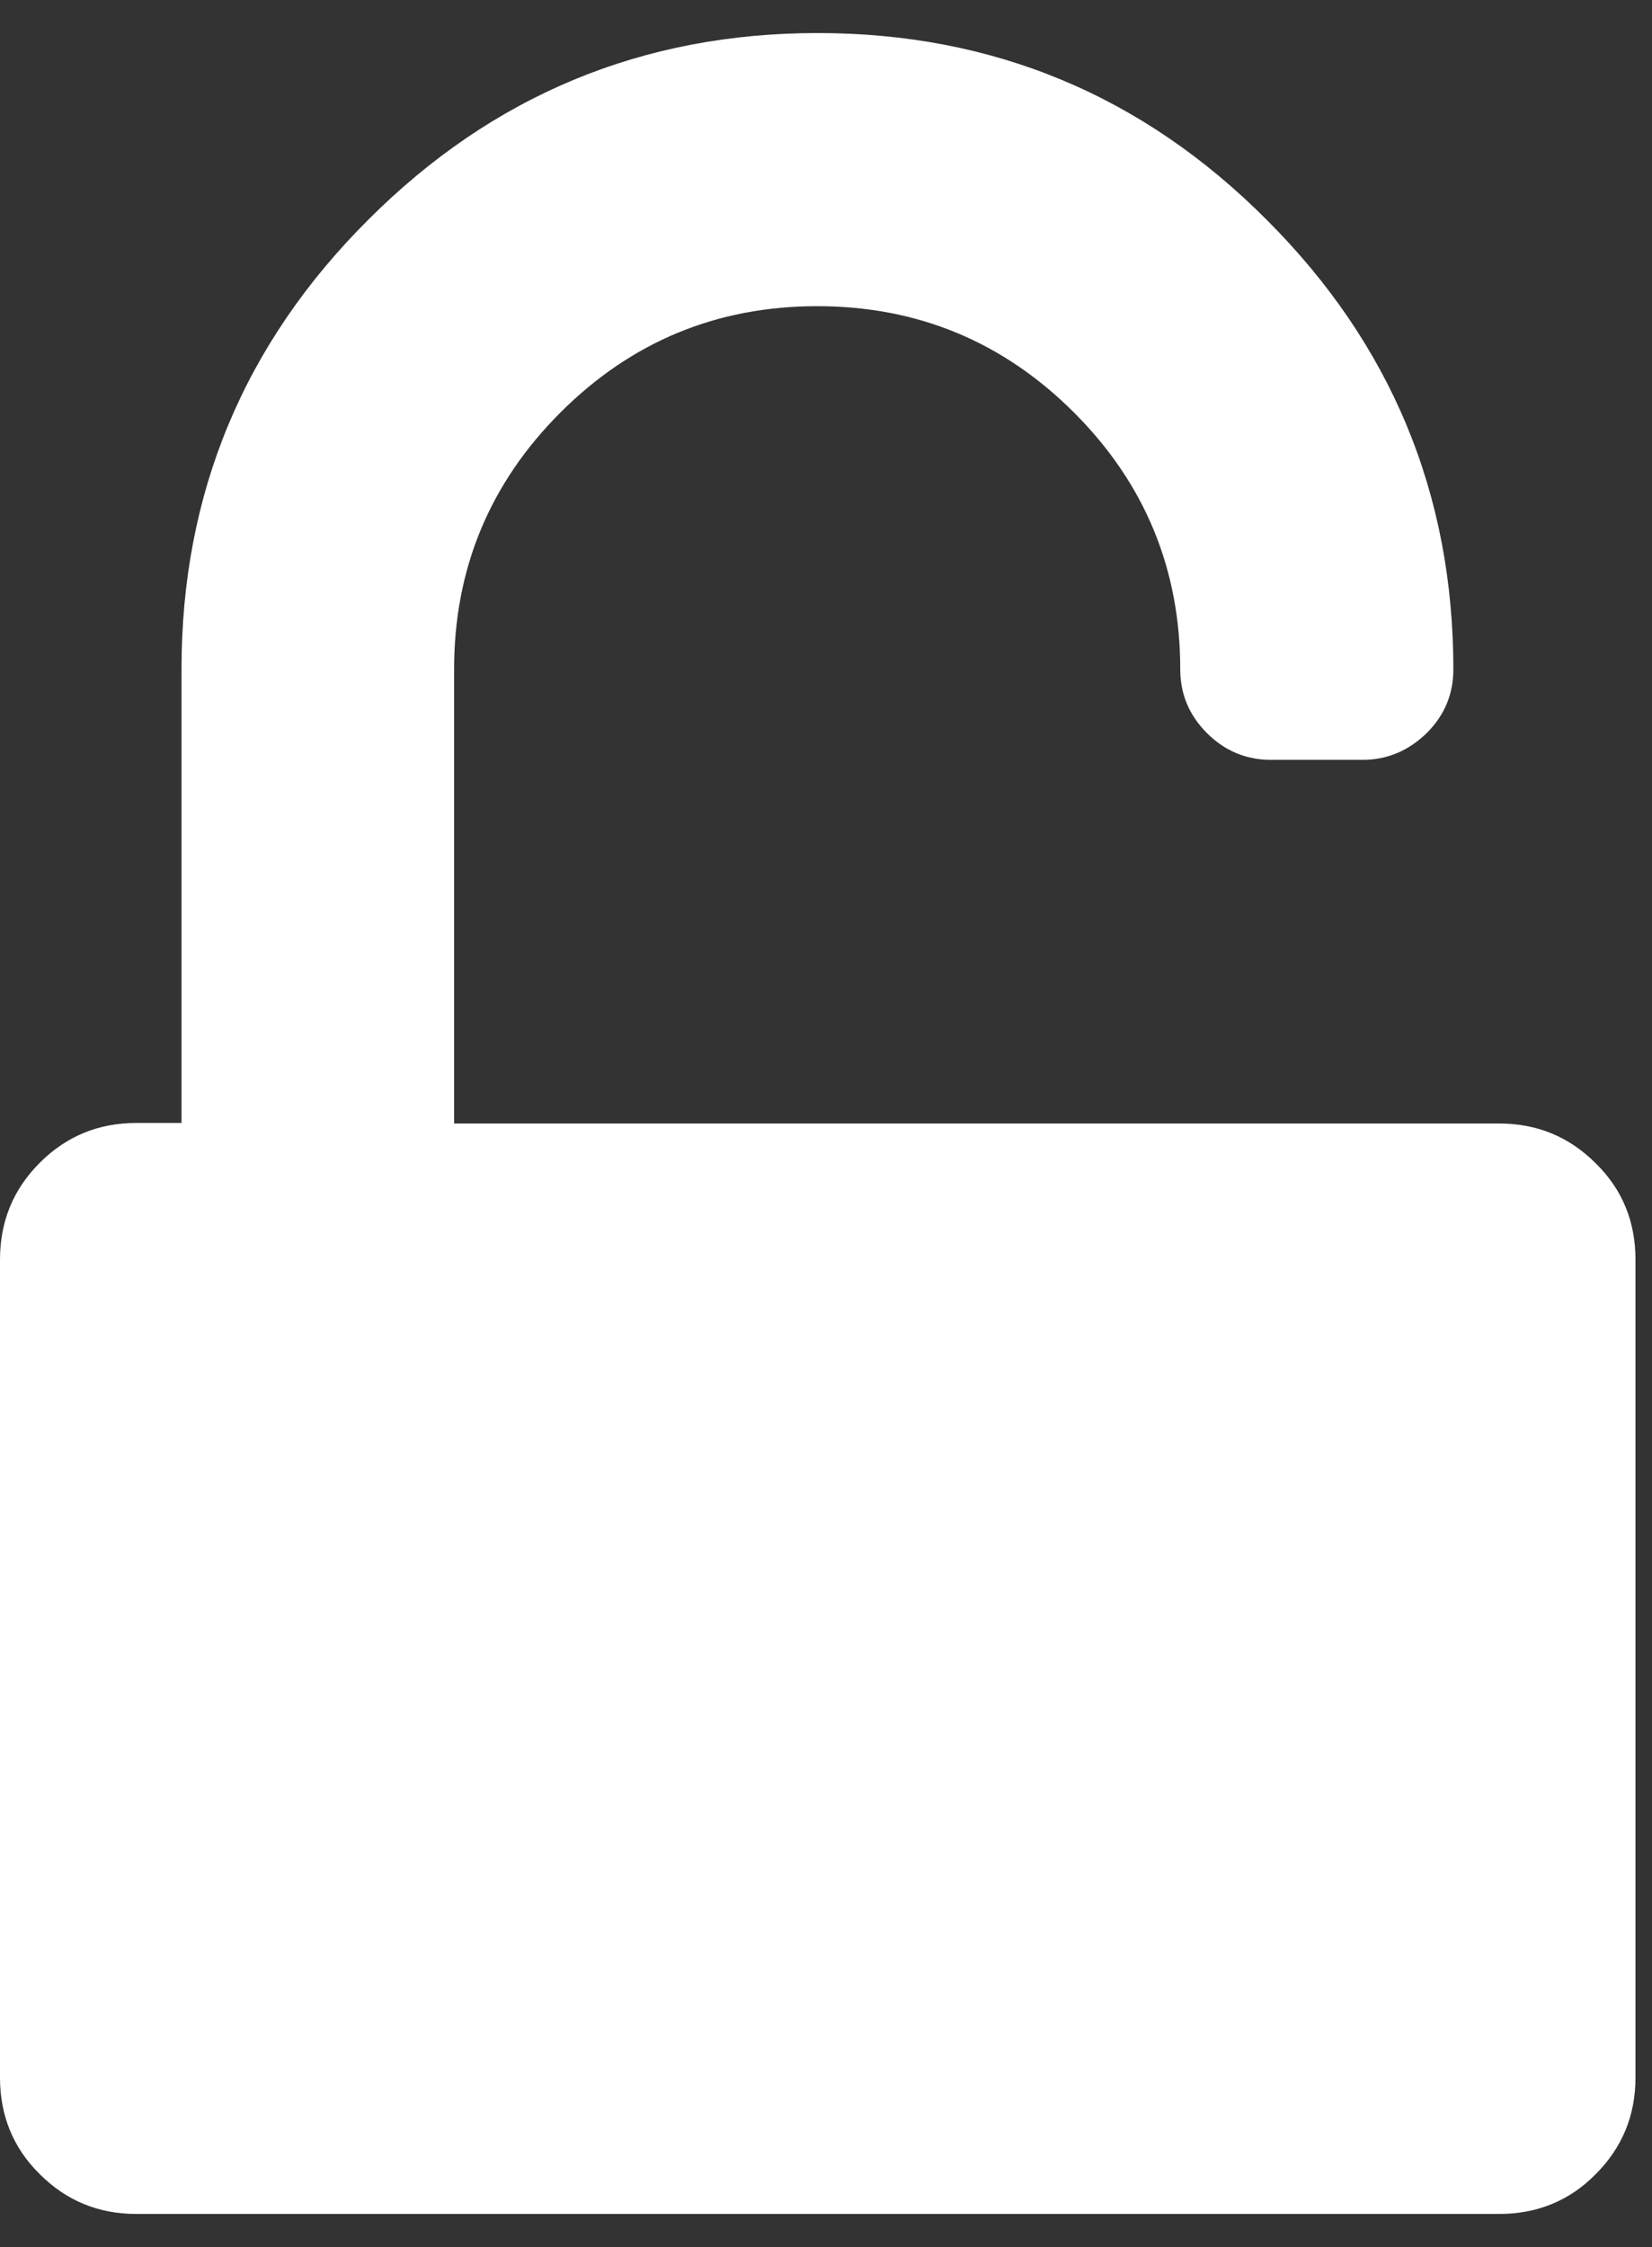 <svg width="25" height="34" viewBox="0 0 25 34" fill="none" xmlns="http://www.w3.org/2000/svg">
<rect x="0" y="0" width="25" height="34" fill="#333333" stroke="none"/>
<path d="M24.148 17.602C23.744 17.198 23.257 17 22.688 17H6.872V10.128C6.872 8.61 7.409 7.314 8.481 6.242C9.553 5.17 10.849 4.633 12.367 4.633C13.885 4.633 15.18 5.17 16.253 6.242C17.325 7.314 17.861 8.61 17.861 10.128C17.861 10.499 17.993 10.821 18.265 11.093C18.538 11.365 18.86 11.497 19.231 11.497H20.625C20.996 11.497 21.318 11.357 21.59 11.093C21.863 10.821 21.994 10.499 21.994 10.128C21.994 7.479 21.054 5.211 19.173 3.33C17.292 1.44 15.023 0.5 12.375 0.5C9.727 0.5 7.458 1.44 5.577 3.321C3.688 5.202 2.747 7.471 2.747 10.12V16.992H2.062C1.493 16.992 1.006 17.19 0.602 17.594C0.198 17.998 0 18.485 0 19.062V31.438C0 32.007 0.198 32.502 0.602 32.898C1.006 33.302 1.493 33.5 2.062 33.5H22.688C23.257 33.5 23.752 33.302 24.148 32.898C24.552 32.493 24.75 32.007 24.75 31.438V19.062C24.75 18.485 24.552 17.998 24.148 17.602Z" fill="white"/>
</svg>
